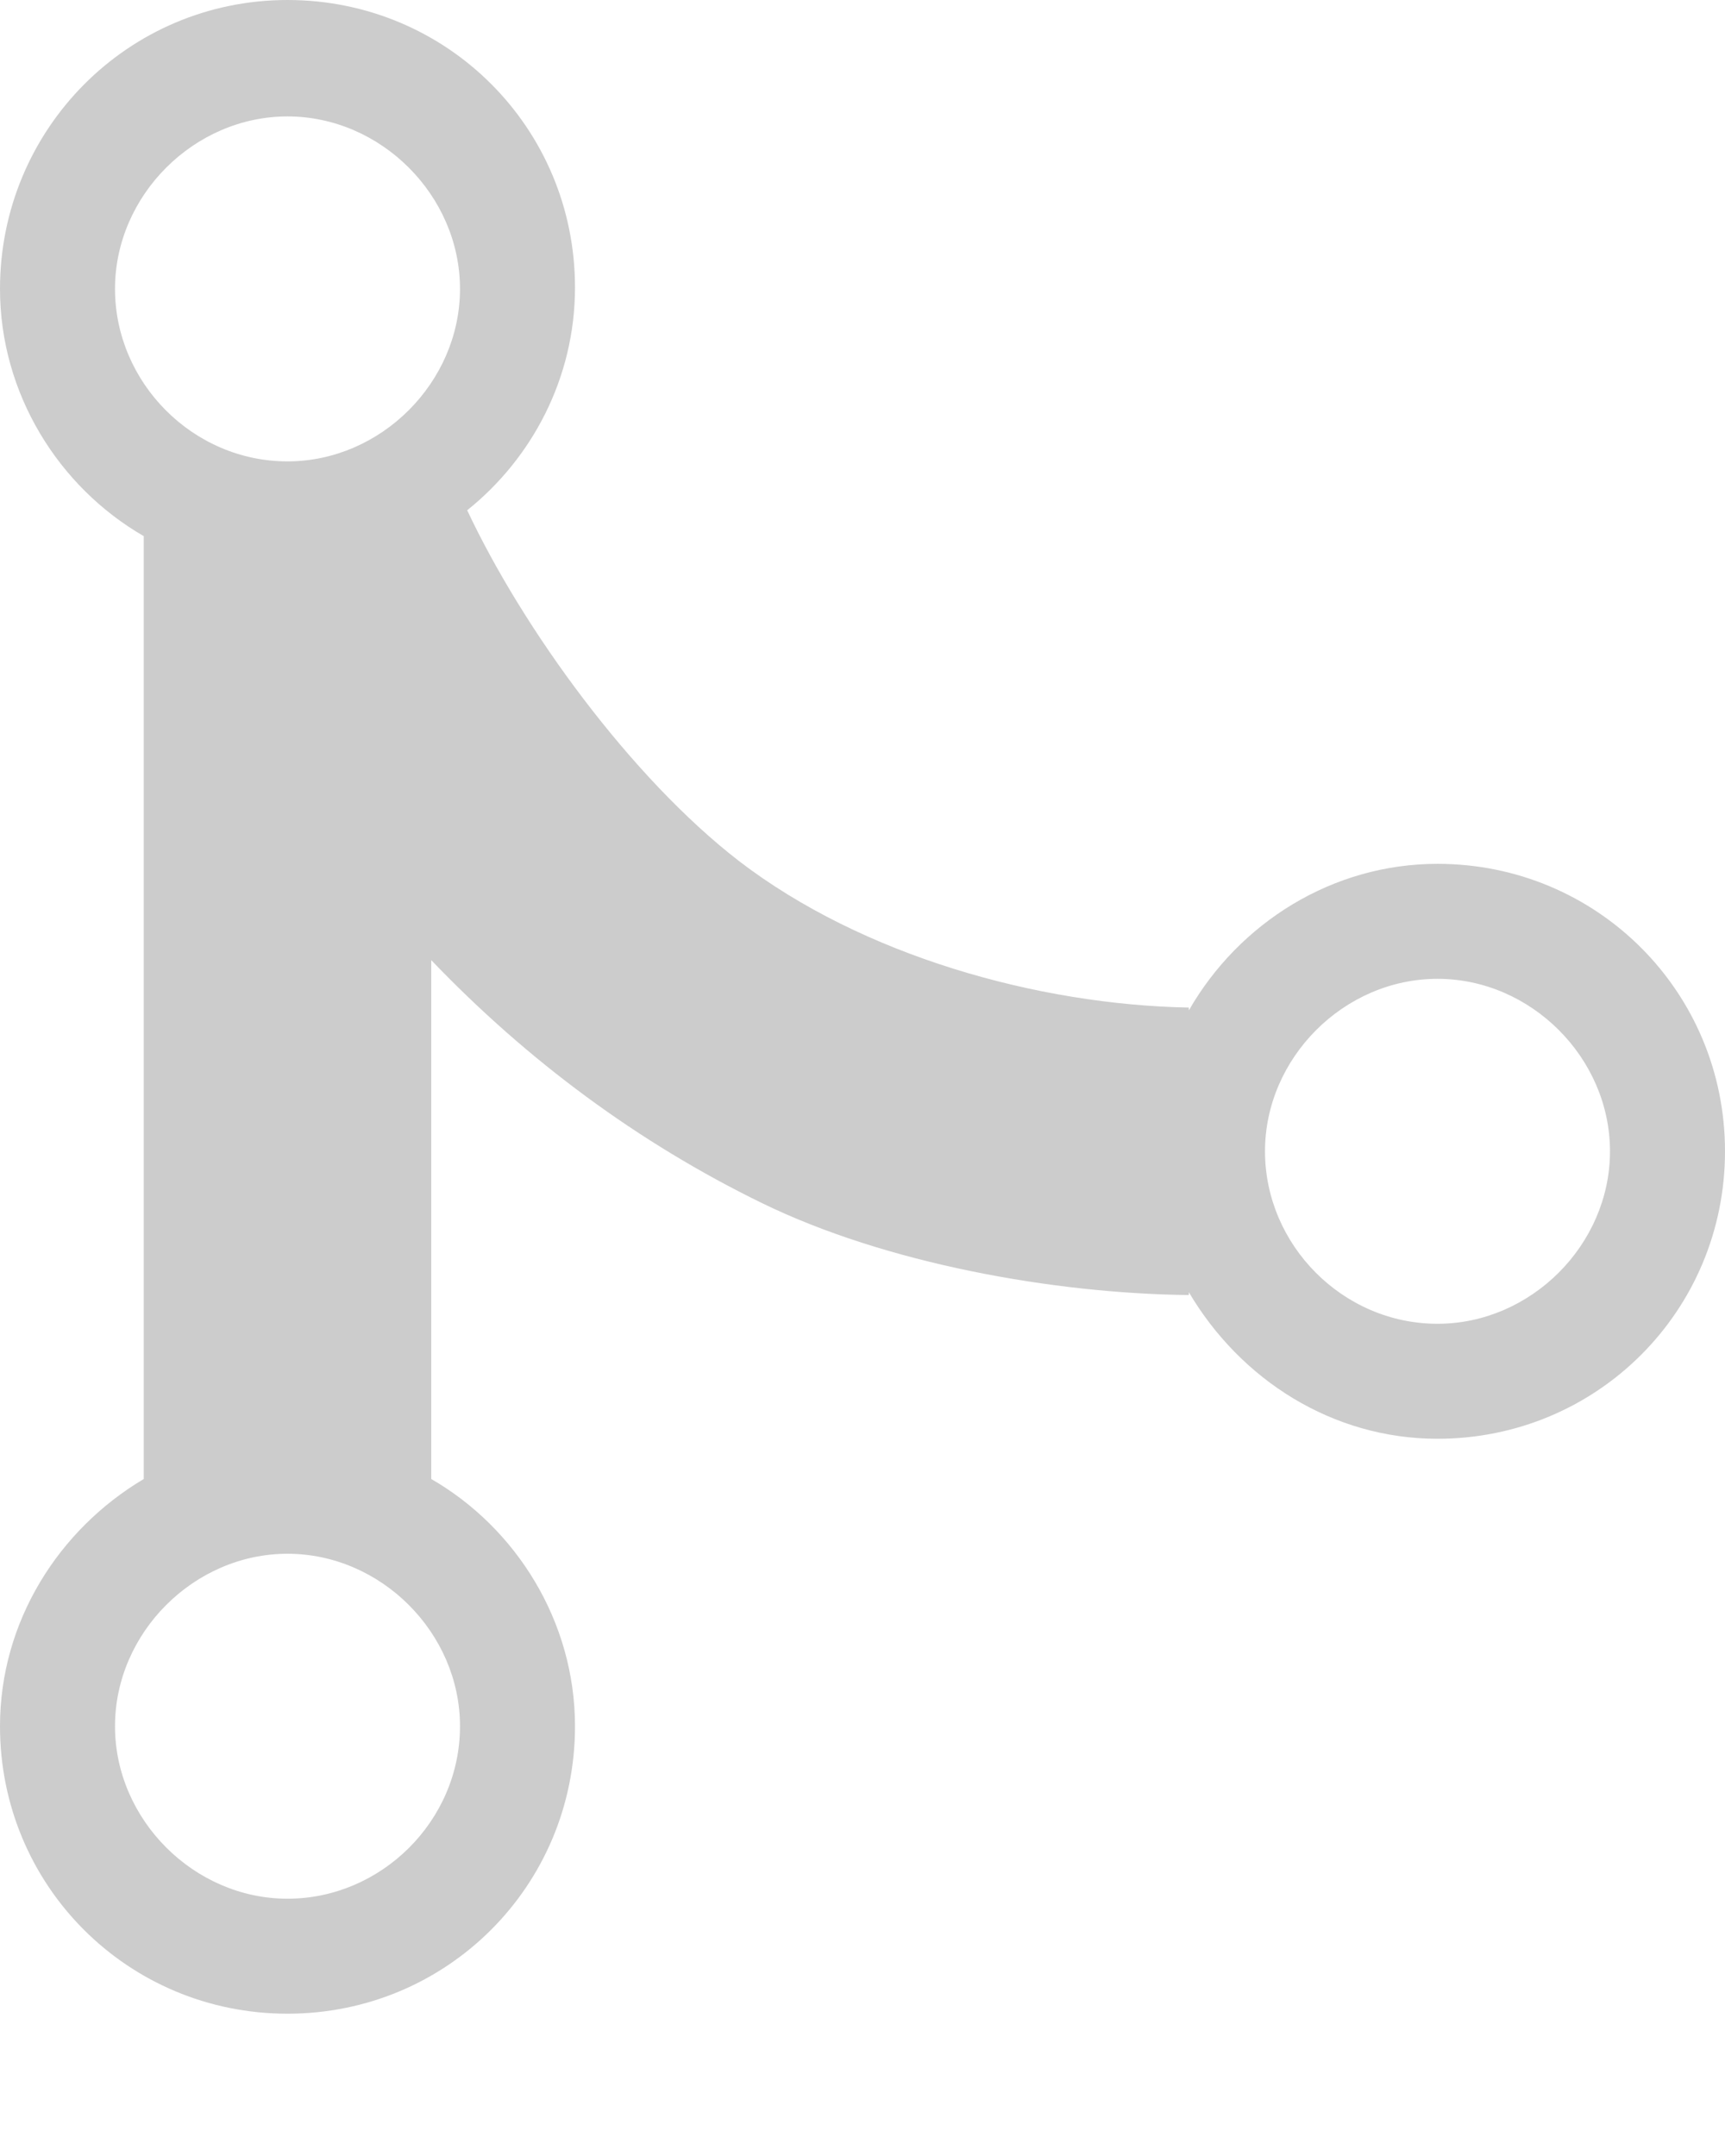 <svg width="12px" height="15px" viewBox="28 10 12 15" version="1.1" xmlns="http://www.w3.org/2000/svg" xmlns:xlink="http://www.w3.org/1999/xlink">
    <!-- Generator: Sketch 42 (36781) - http://www.bohemiancoding.com/sketch -->
    <desc>Created with Sketch.</desc>
    <defs></defs>
    <path d="M38,16.01 C37.27,16.01 36.62,16.42 36.27,17.03 L36.27,17.01 C35.22,16.99 34,16.65 33.14,15.99 C32.39,15.41 31.64,14.38 31.25,13.55 C31.7,13.19 32,12.63 32,12 C32,10.89 31.11,10 30,10 C28.89,10 28,10.9 28,12.01 C28,12.74 28.41,13.39 29,13.73 L29,20.29 C28.41,20.64 28,21.28 28,22.01 C28,23.12 28.89,24.01 30,24.01 C31.11,24.01 32,23.12 32,22.01 C32,21.28 31.59,20.63 31,20.29 L31,16.68 C31.67,17.38 32.44,17.95 33.3,18.37 C34.16,18.79 35.33,19 36.27,19.01 L36.27,18.99 C36.63,19.6 37.27,20.01 38,20.01 C39.11,20.01 40,19.12 40,18.01 C40,16.9 39.11,16.01 38,16.01 L38,16.01 Z M31.2,22.01 C31.2,22.67 30.65,23.21 30,23.21 C29.35,23.21 28.8,22.66 28.8,22.01 C28.8,21.36 29.35,20.81 30,20.81 C30.65,20.81 31.2,21.36 31.2,22.01 L31.2,22.01 Z M30,13.21 C29.34,13.21 28.8,12.66 28.8,12.01 C28.8,11.36 29.35,10.81 30,10.81 C30.65,10.81 31.2,11.36 31.2,12.01 C31.2,12.66 30.65,13.21 30,13.21 L30,13.21 Z M38,19.21 C37.34,19.21 36.8,18.66 36.8,18.01 C36.8,17.36 37.35,16.81 38,16.81 C38.65,16.81 39.2,17.36 39.2,18.01 C39.2,18.66 38.65,19.21 38,19.21 L38,19.21 Z" id="Shape" stroke="none" fill="#CCCCCC" fill-rule="evenodd"></path>
</svg>
